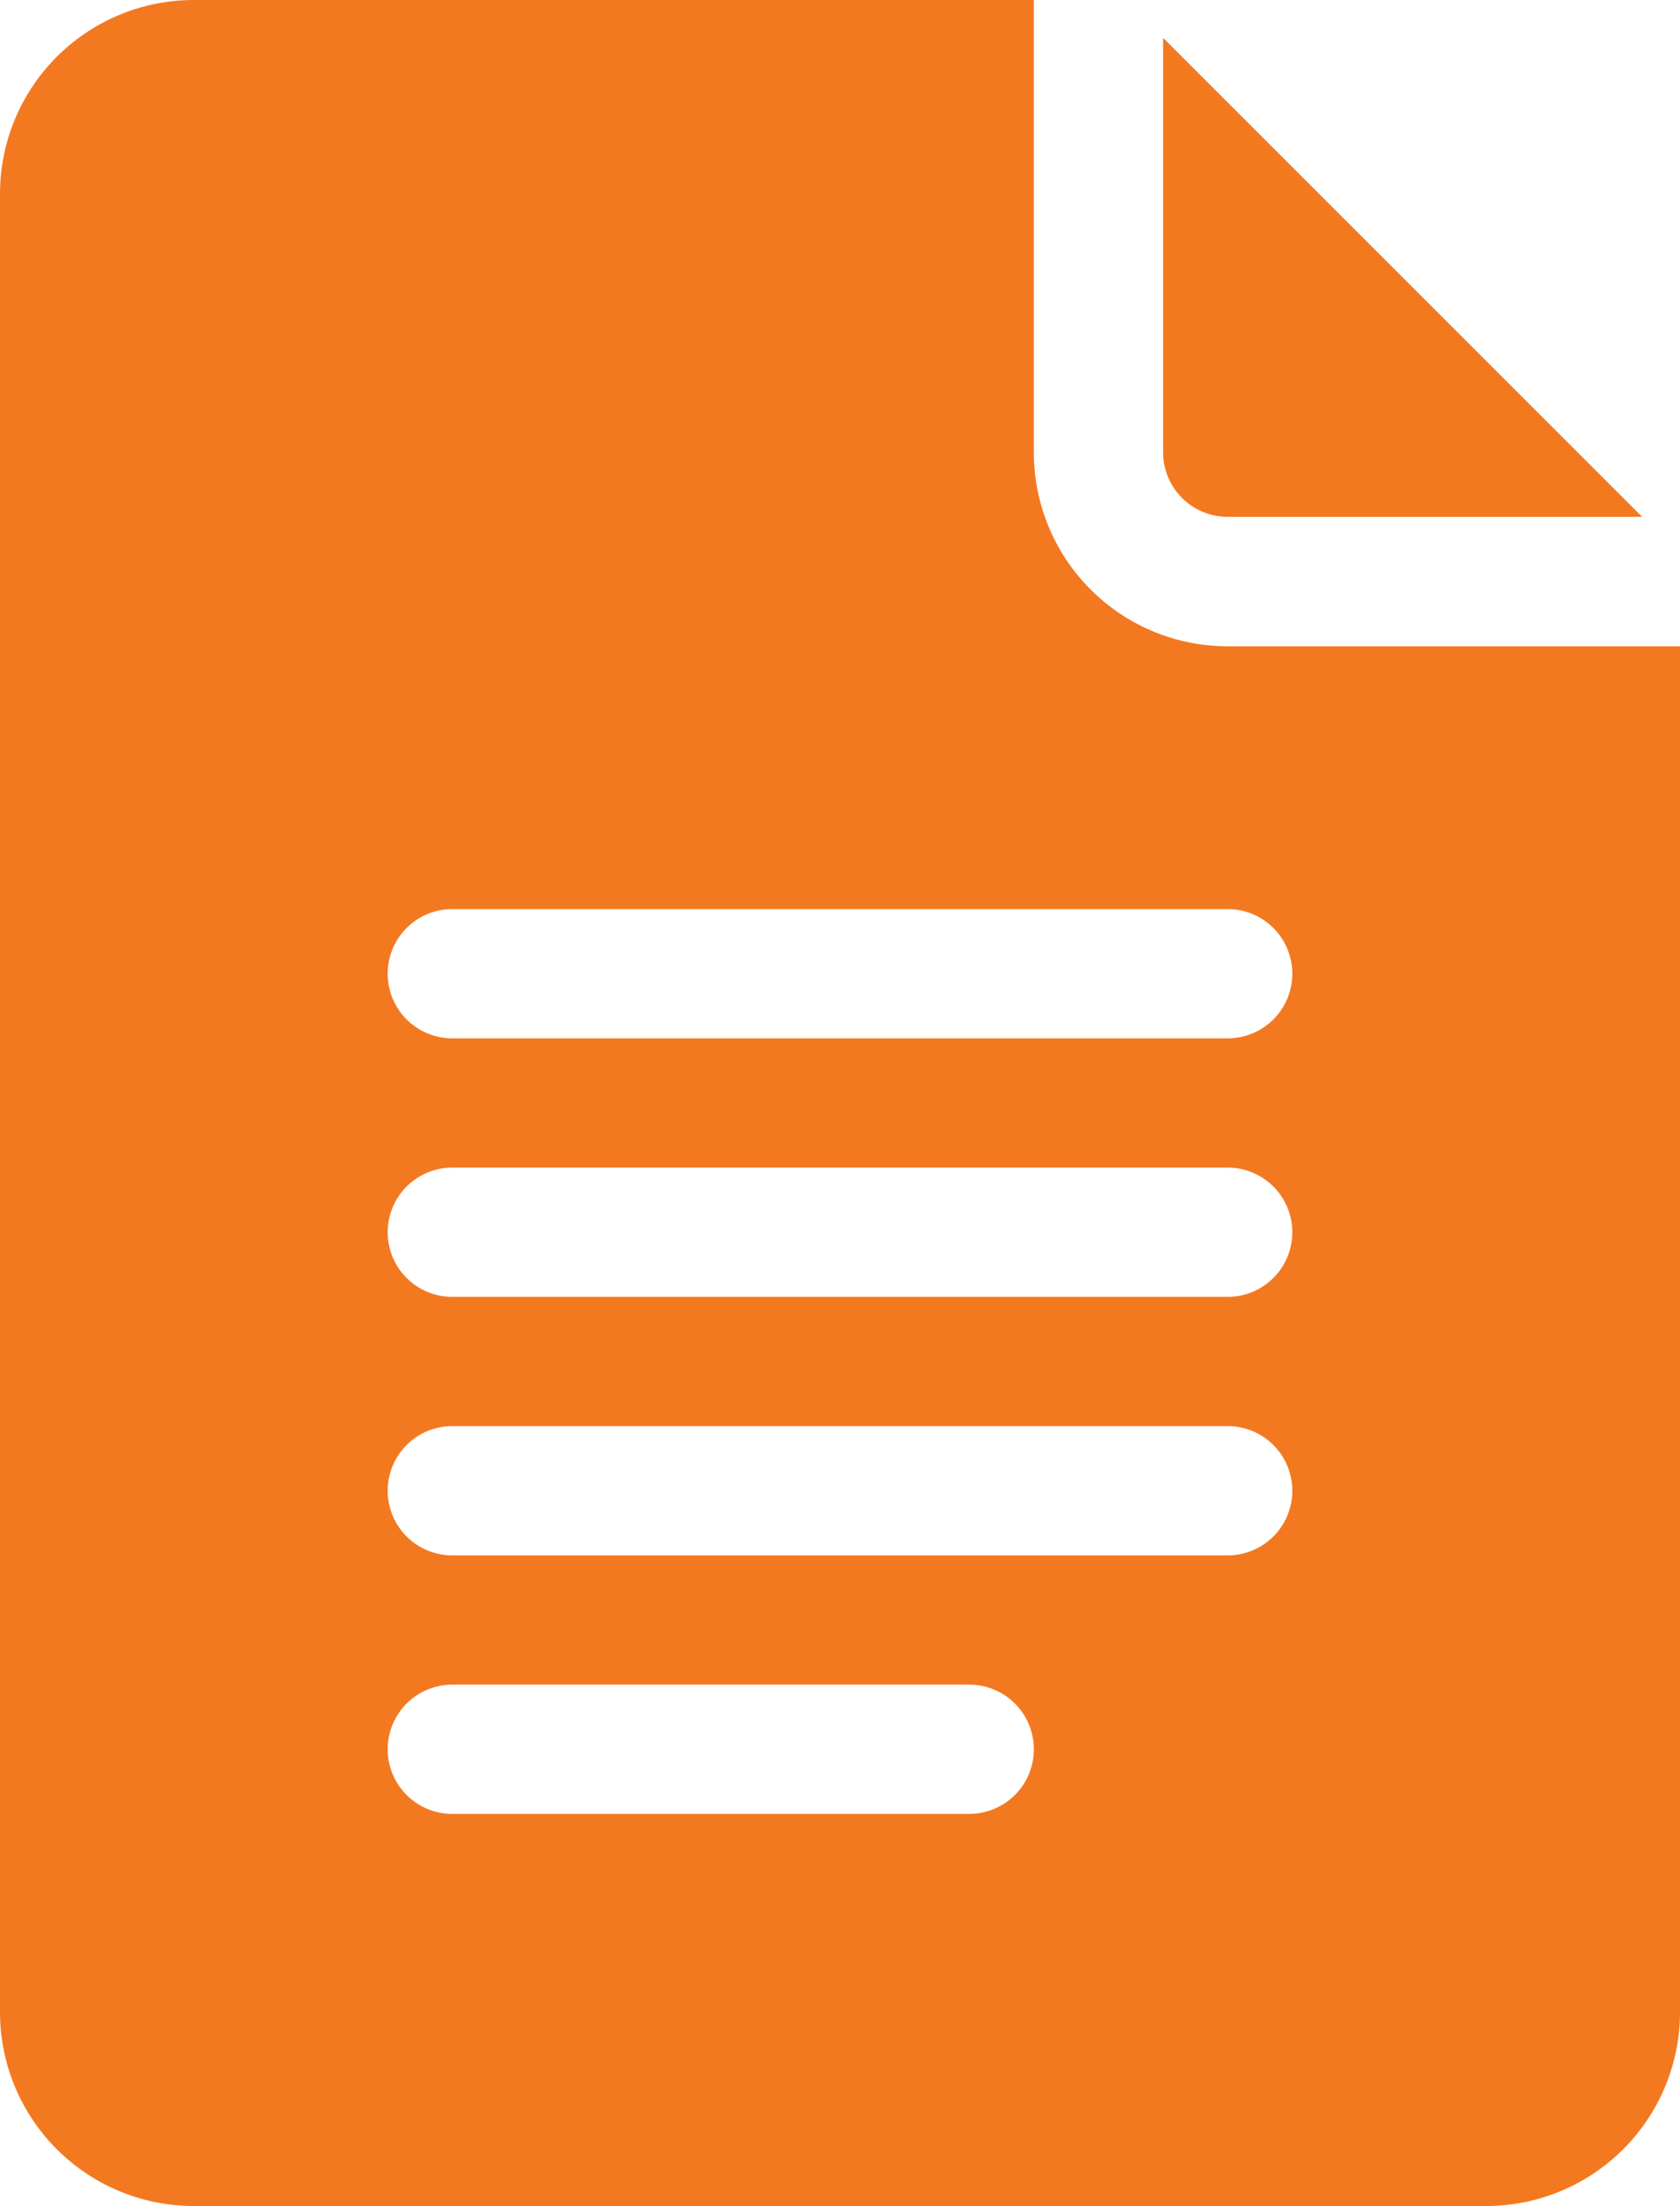 <svg xmlns="http://www.w3.org/2000/svg" width="26" height="34.133" viewBox="0 0 26 34.133"><defs><style>.a{fill:#f37921;}</style></defs><g transform="translate(-61)"><path class="a" d="M64,34.133H84a3,3,0,0,0,3-3V10H80a3,3,0,0,1-3-3V0H64a3,3,0,0,0-3,3V31.133A3,3,0,0,0,64,34.133Zm4-20.067H80a1,1,0,1,1,0,2H68a1,1,0,1,1,0-2Zm0,4H80a1,1,0,1,1,0,2H68a1,1,0,1,1,0-2Zm0,4H80a1,1,0,1,1,0,2H68a1,1,0,1,1,0-2Zm0,4h8a1,1,0,0,1,0,2H68a1,1,0,1,1,0-2Z" transform="translate(0)"/><path class="a" d="M332,16.2h6.414L331,8.789V15.2A1,1,0,0,0,332,16.2Z" transform="translate(-252 -8.203)"/></g></svg>